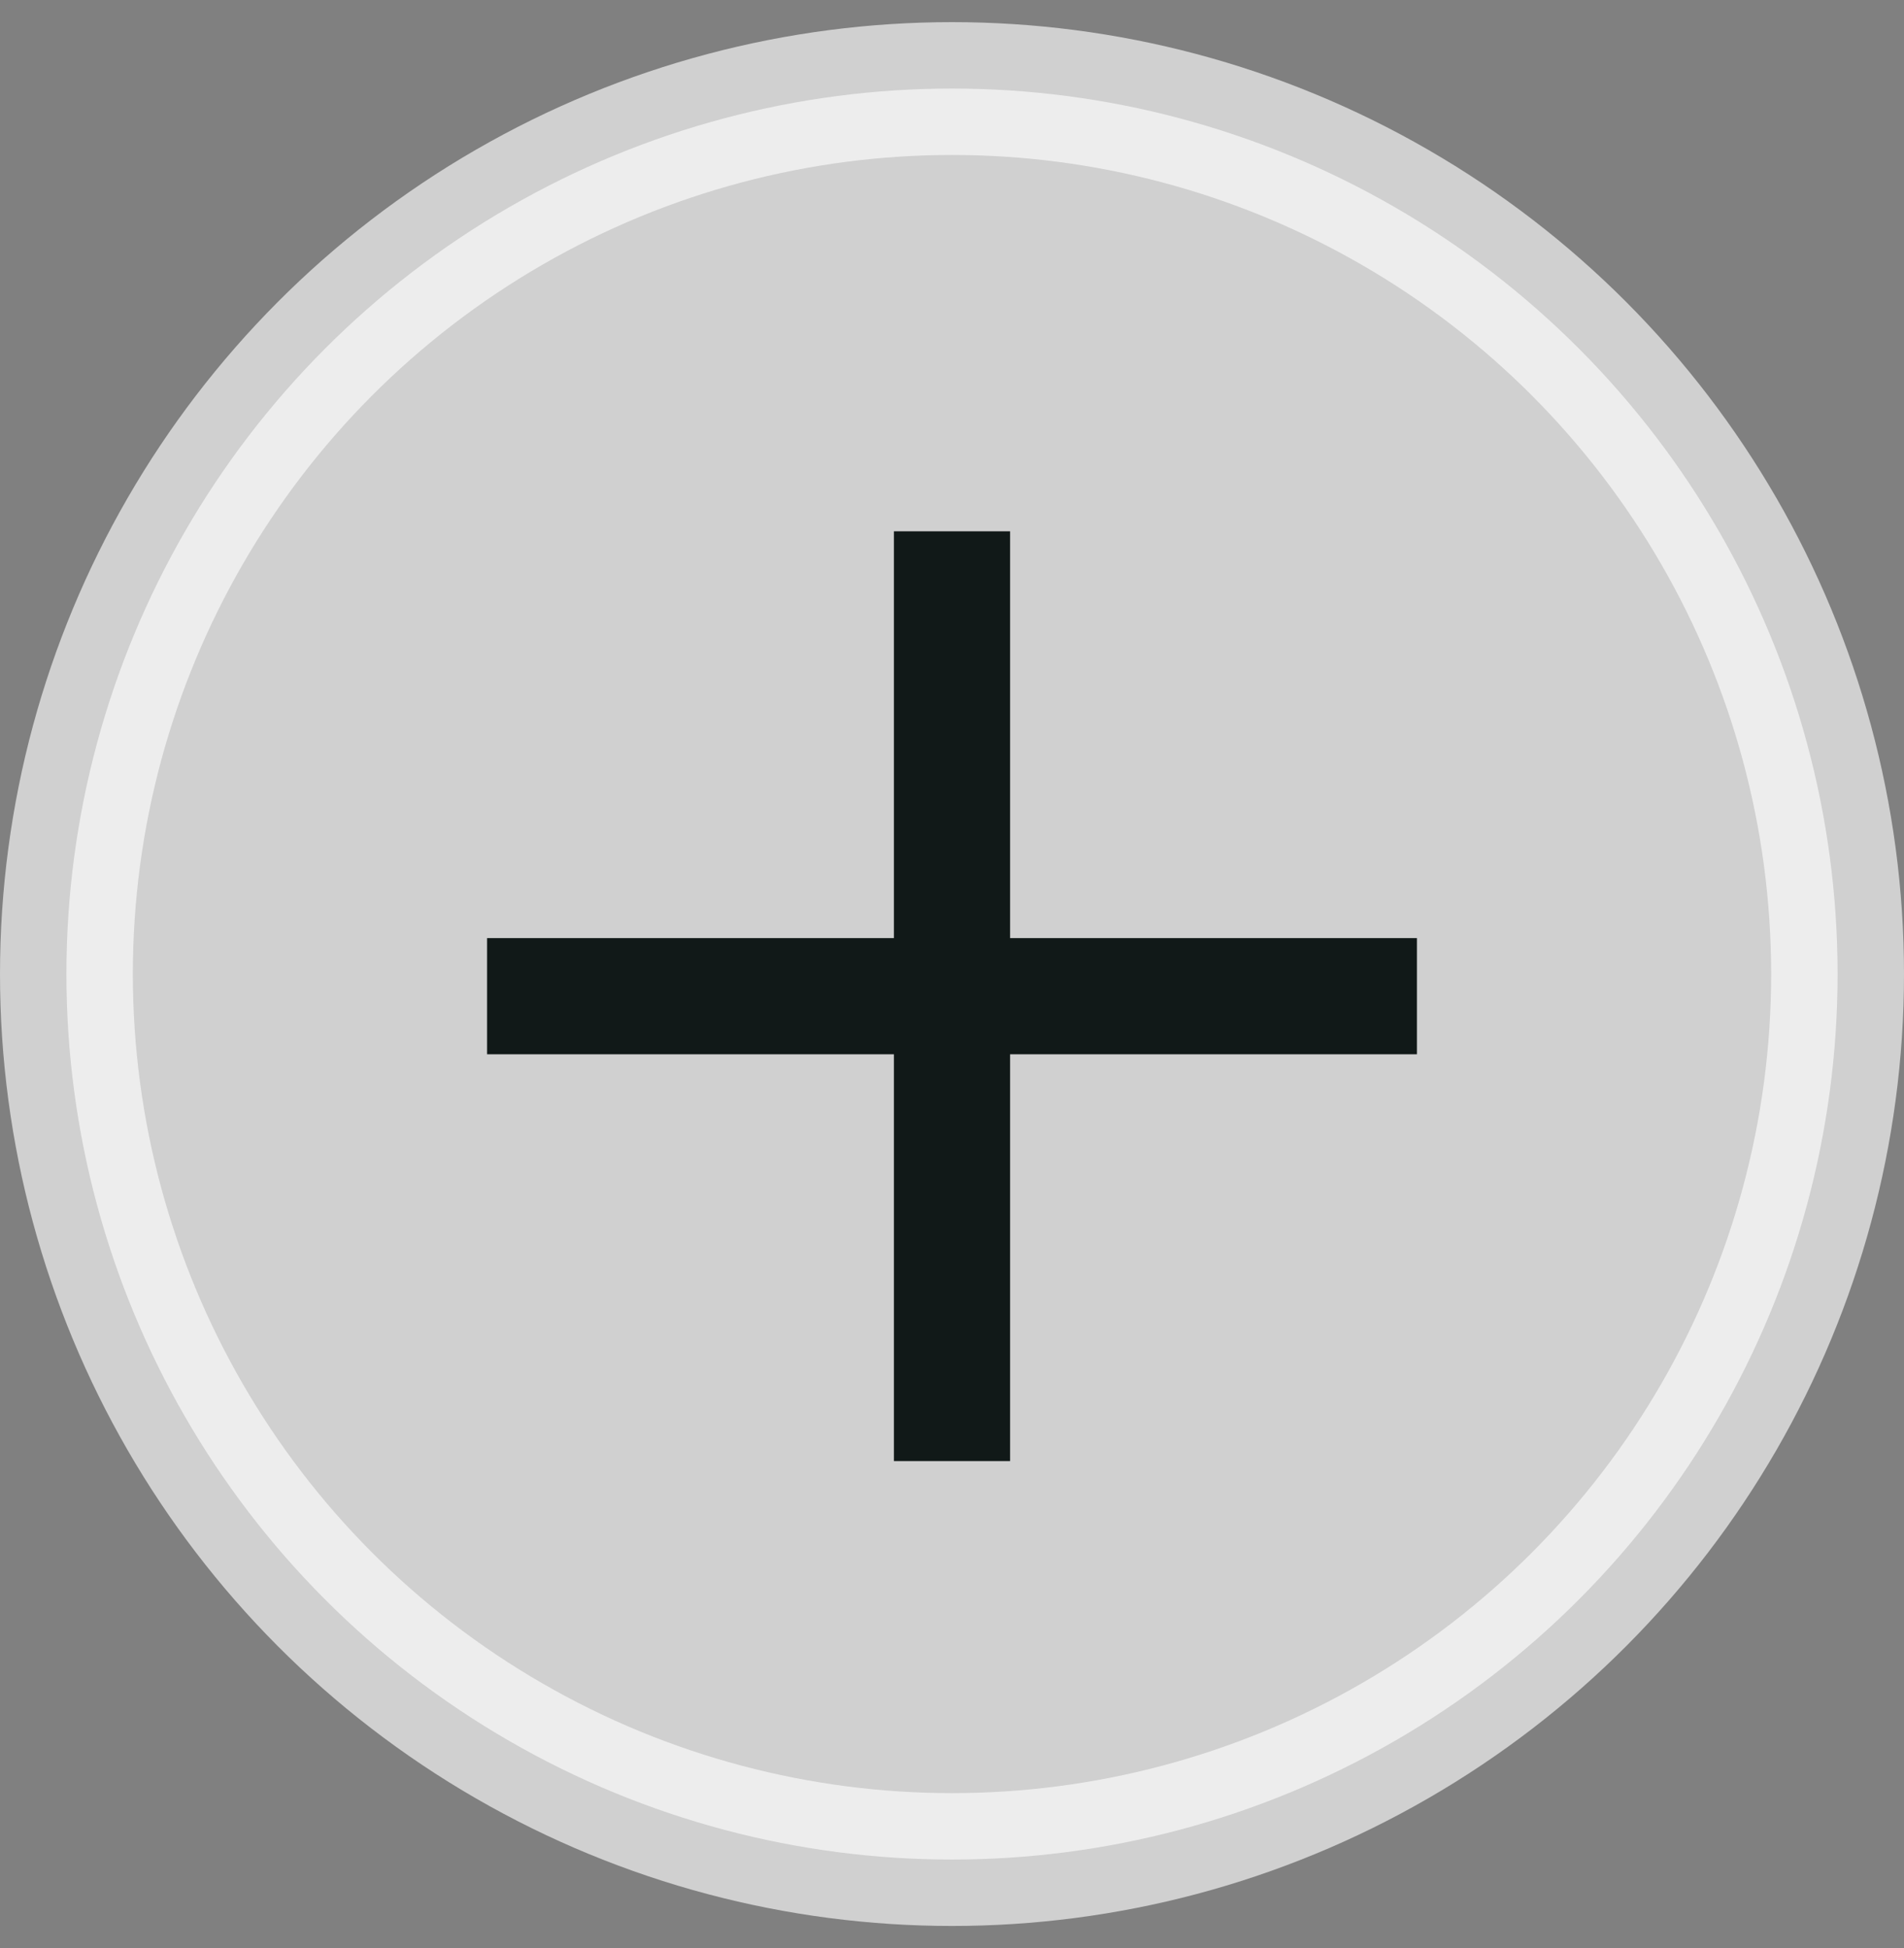 
<svg width="43px" height="44px" viewBox="0 0 43 44" version="1.1" xmlns="http://www.w3.org/2000/svg" xmlns:xlink="http://www.w3.org/1999/xlink">
    <rect x="0" y="0" width="43" height="44" fill="#808080" stroke="none"/>
    <!-- Generator: Sketch 51.2 (57519) - http://www.bohemiancoding.com/sketch -->
    <desc>Created with Sketch.</desc>
    <defs></defs>
    <g id="Page-1" stroke="none" stroke-width="1" fill="none" fill-rule="evenodd">
        <g id="Desktop" transform="translate(-337, -468)" fill-rule="nonzero">
            <g id="Group-2" transform="translate(23, 448)">
                <g id="Group-16" transform="translate(315, 22)">
                    <circle id="Oval-8" stroke="#FFFFFF" stroke-width="3" fill="#FFFFFF" opacity="0.626" cx="20.5" cy="20" r="20"></circle>
                    <g id="Group" transform="translate(10, 10)" fill="#111918">
                        <polygon id="Shape" points="21 11.812 11.812 11.812 11.812 21 9.188 21 9.188 11.812 0 11.812 0 9.188 9.188 9.188 9.188 0 11.812 0 11.812 9.188 21 9.188"></polygon>
                    </g>
                </g>
            </g>
        </g>
    </g>
</svg>